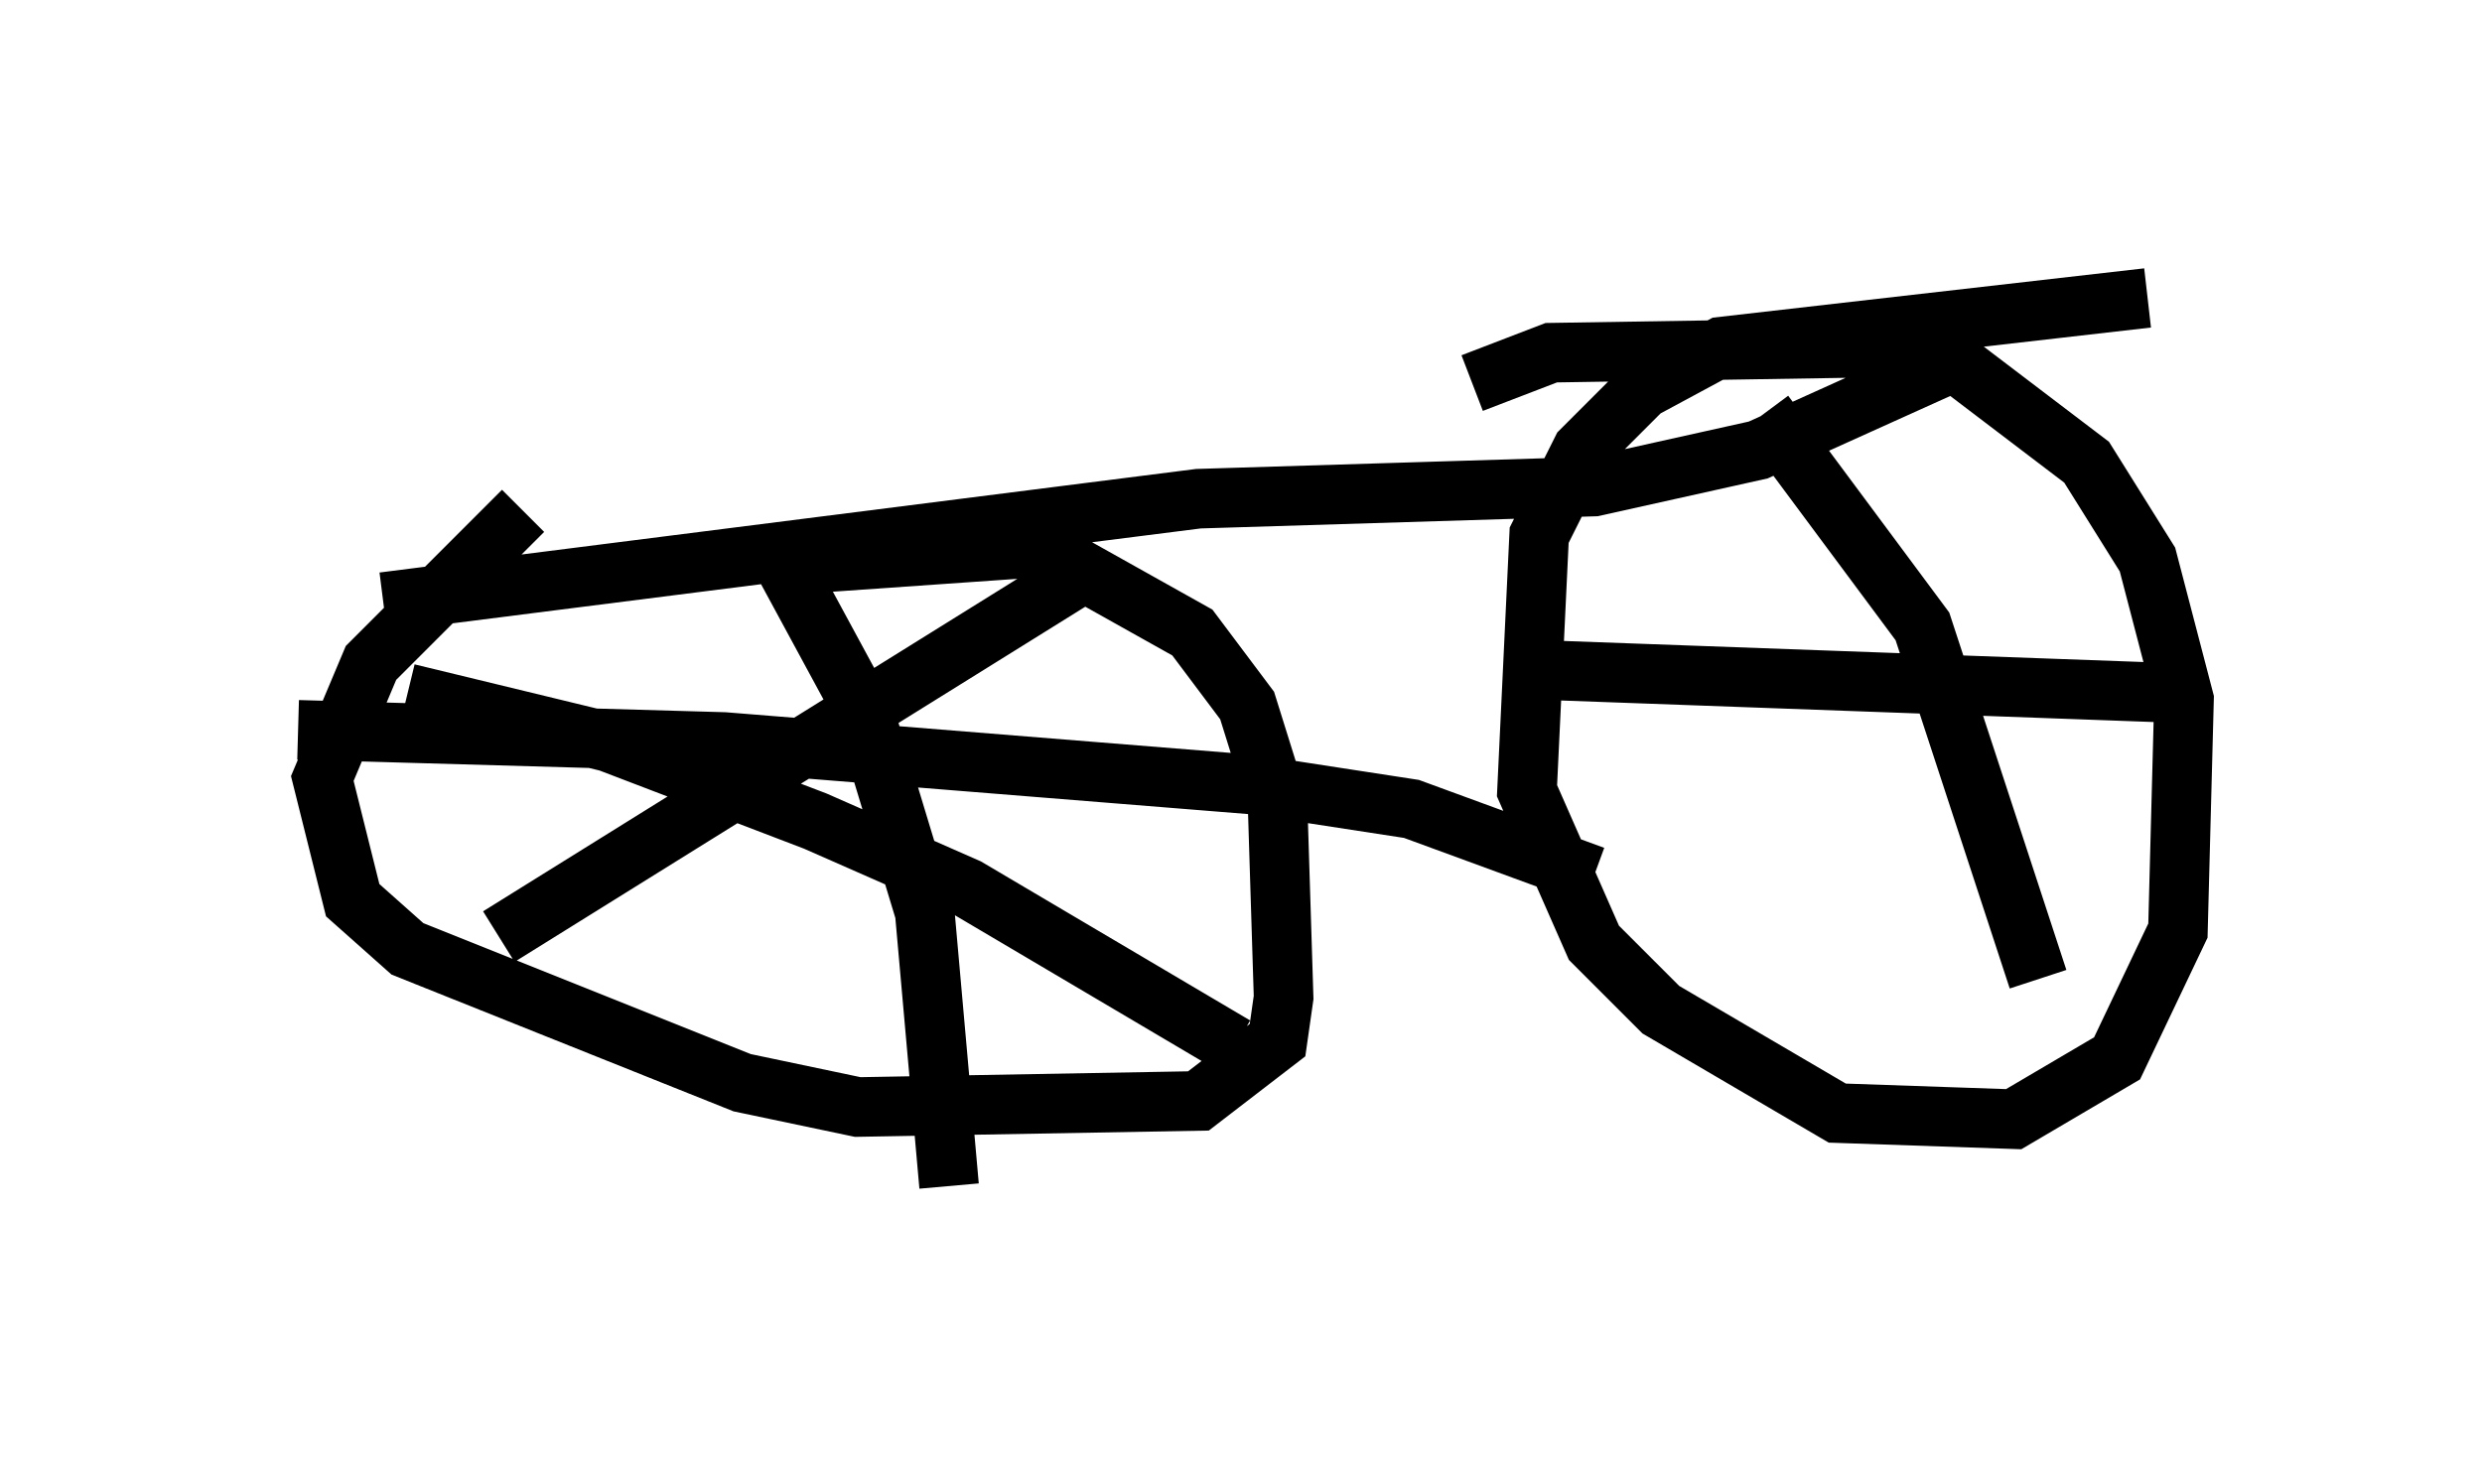 <?xml version="1.0" encoding="utf-8" ?>
<svg baseProfile="full" height="24.904" version="1.1" width="41.646" xmlns="http://www.w3.org/2000/svg" xmlns:ev="http://www.w3.org/2001/xml-events" xmlns:xlink="http://www.w3.org/1999/xlink"><defs /><rect fill="white" height="24.904" width="41.646" x="0" y="0" /><path d="M8.675, 11.942 m4.39, -2.45 l4.39, -0.306 2.552, 1.429 l0.919, 1.225 0.51, 1.633 l0.102, 3.267 -0.102, 0.715 l-1.327, 1.021 -5.717, 0.102 l-1.94, -0.408 -5.615, -2.246 l-0.919, -0.817 -0.51, -2.042 l0.817, -1.94 2.552, -2.552 m15.925, -2.144 l1.327, -0.51 6.431, -0.102 l2.552, 1.94 1.021, 1.633 l0.613, 2.348 -0.102, 3.879 l-1.021, 2.144 -1.735, 1.021 l-2.96, -0.102 -2.96, -1.735 l-1.123, -1.123 -1.123, -2.552 l0.204, -4.288 0.715, -1.429 l1.021, -1.021 1.327, -0.715 l7.146, -0.817 m-3.369, 1.123 l-3.165, 1.429 -2.756, 0.613 l-6.635, 0.204 -13.679, 1.735 m6.738, -0.613 l1.327, 2.45 1.021, 3.369 l0.408, 4.594 m-10.923, -7.656 l7.146, 0.204 8.881, 0.715 l2.654, 0.408 3.063, 1.123 m-6.023, 2.858 l-4.492, -2.654 -2.552, -1.123 l-3.471, -1.327 -3.369, -0.817 m1.531, 4.083 l10.004, -6.227 m11.229, -2.552 l2.654, 3.573 1.94, 5.921 m-8.779, -5.206 l11.229, 0.408 " fill="none" stroke="black" stroke-width="1" /></svg>